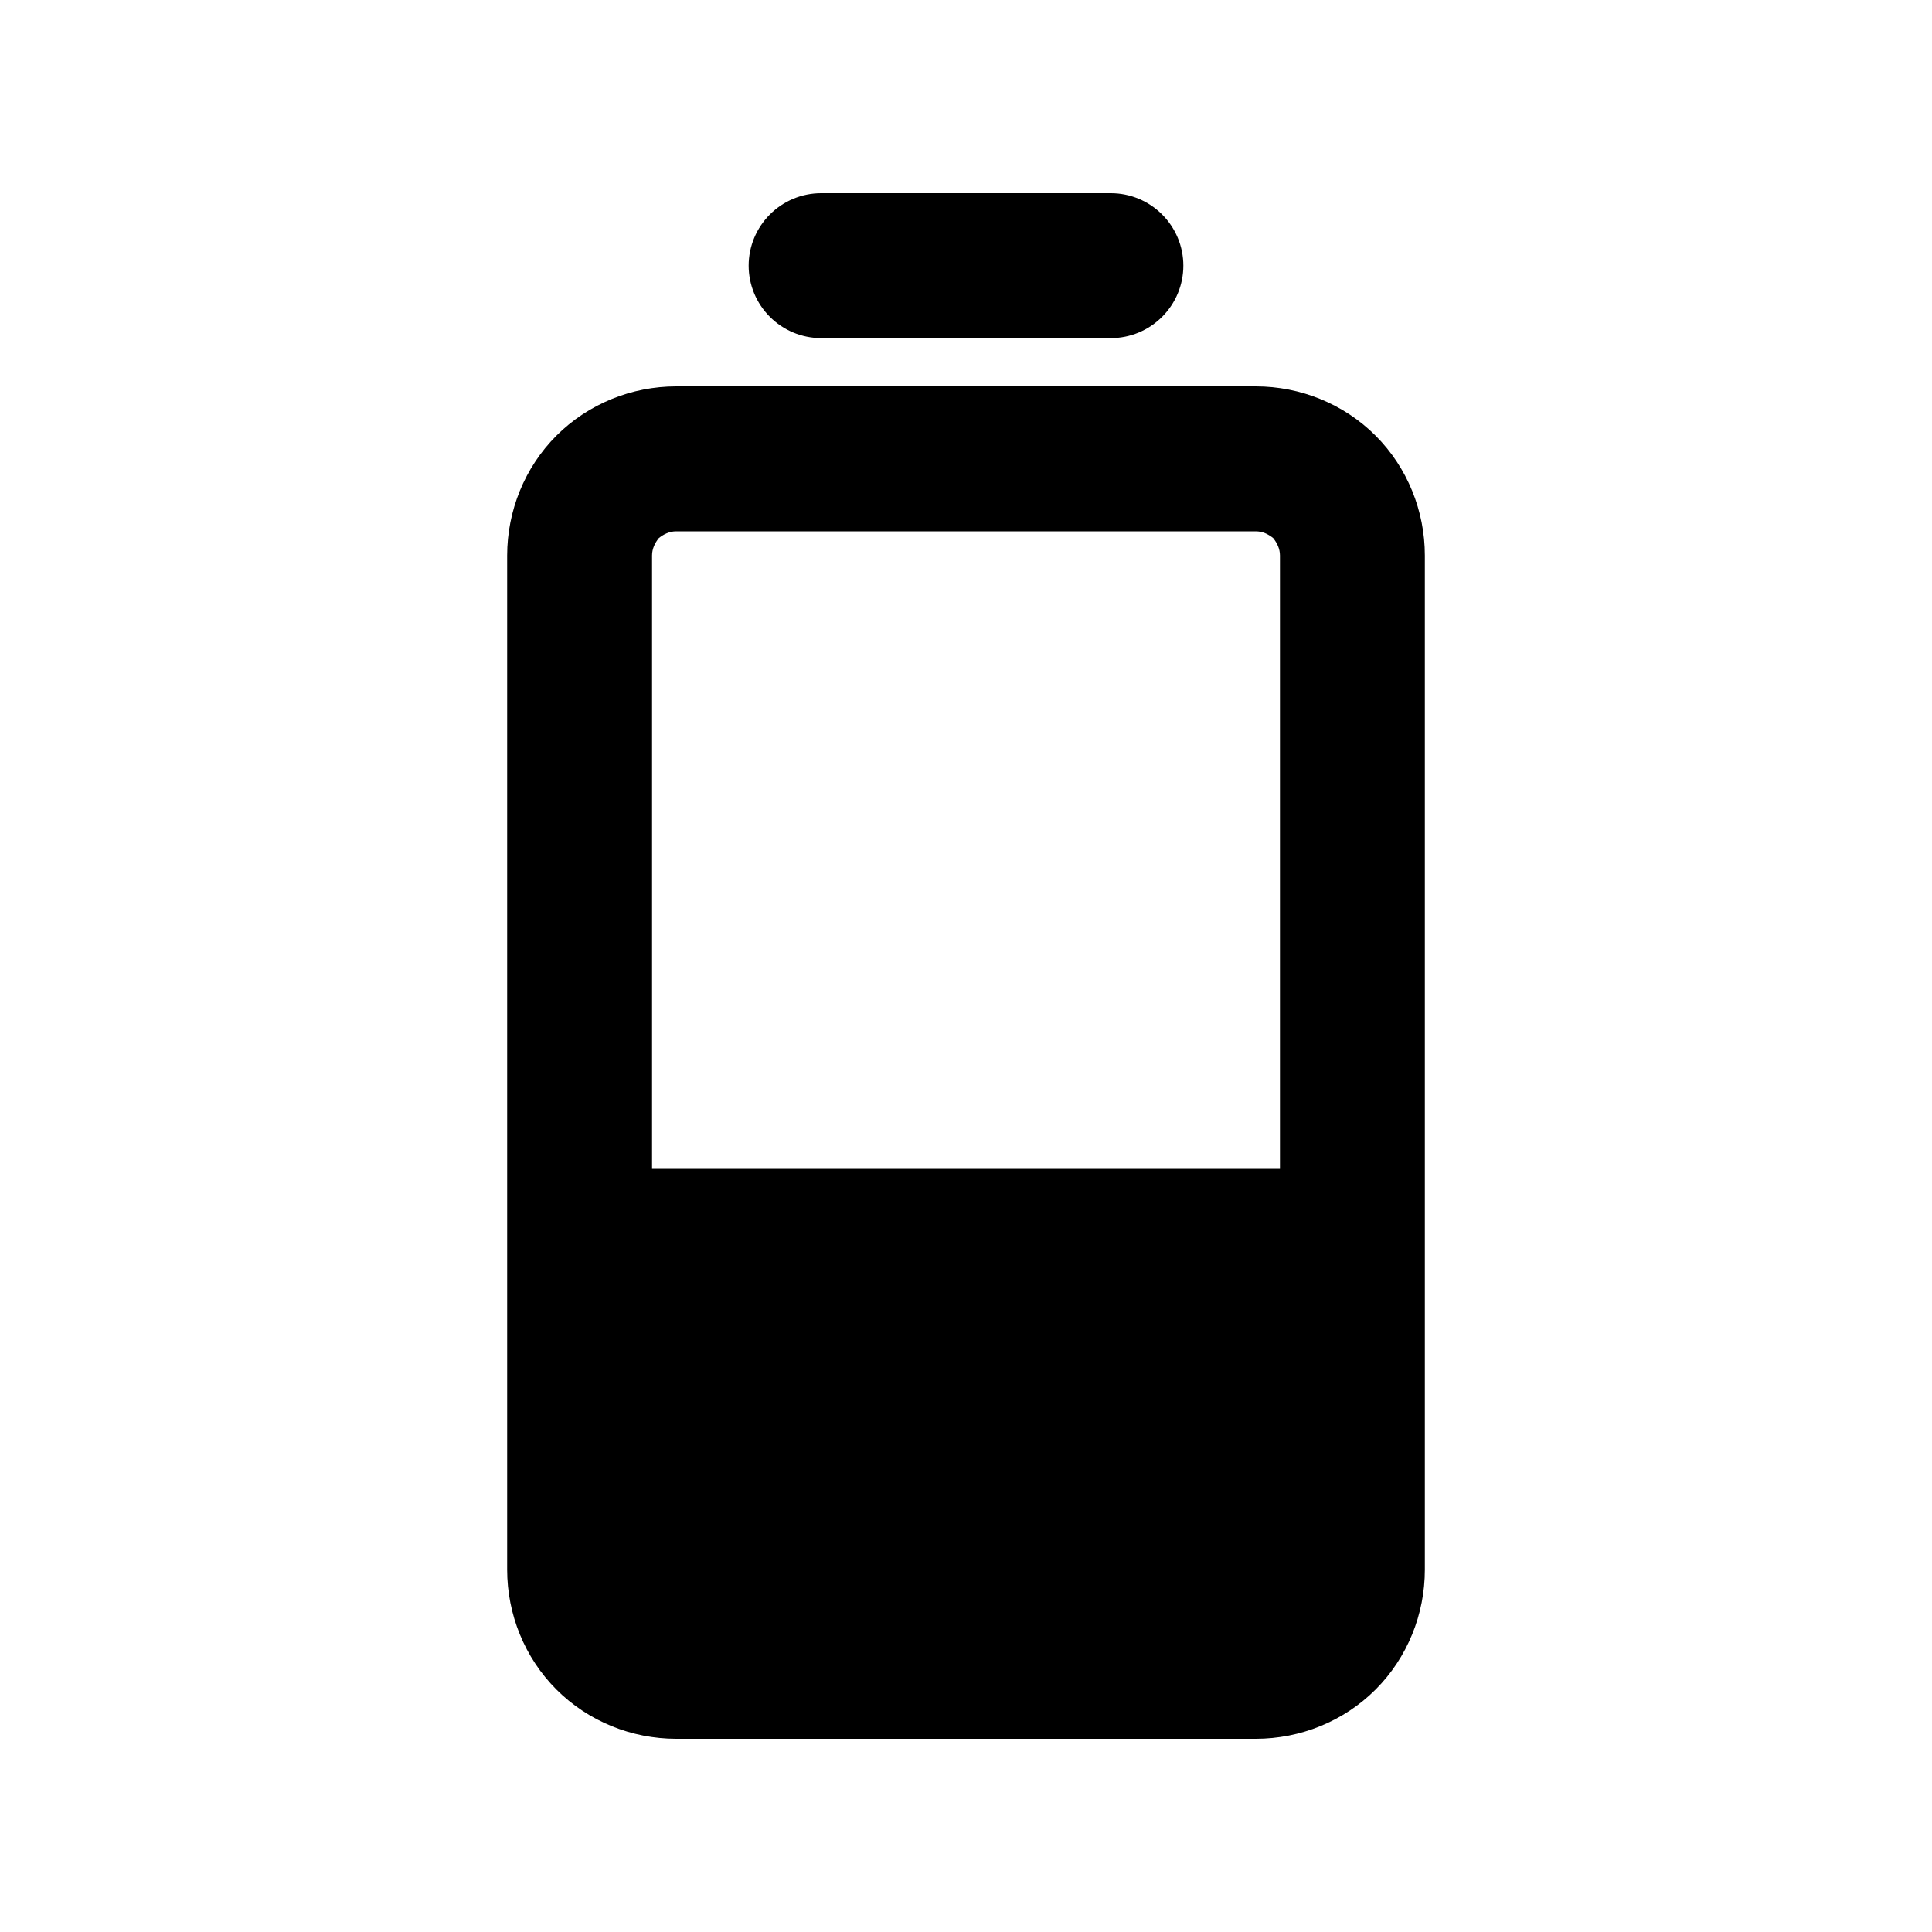 <?xml version="1.0" standalone="no"?><!-- Generator: Gravit.io --><svg xmlns="http://www.w3.org/2000/svg" xmlns:xlink="http://www.w3.org/1999/xlink" style="isolation:isolate" viewBox="0 0 20 20" width="20" height="20"><defs><clipPath id="_clipPath_XQF3FYZ8iGk4moP7ZUwJSUwamYkzg0qn"><rect width="20" height="20"/></clipPath></defs><g clip-path="url(#_clipPath_XQF3FYZ8iGk4moP7ZUwJSUwamYkzg0qn)"><path d=" M 13.25 12.1 L 13.25 5.75 C 13.25 5.68 13.22 5.62 13.18 5.57 C 13.13 5.53 13.07 5.5 13 5.5 L 7 5.5 L 7 5.5 L 7 5.5 C 6.93 5.5 6.87 5.53 6.82 5.57 C 6.78 5.62 6.75 5.68 6.75 5.75 L 6.75 12.1 L 6.75 12.1 L 13.25 12.1 Z  M 11.5 2 C 11.7 2 11.89 2.08 12.03 2.22 C 12.17 2.36 12.25 2.55 12.25 2.75 C 12.25 2.95 12.17 3.14 12.03 3.28 C 11.89 3.42 11.7 3.5 11.5 3.5 L 8.5 3.5 C 8.3 3.5 8.11 3.42 7.97 3.28 C 7.83 3.14 7.75 2.95 7.75 2.75 C 7.75 2.55 7.83 2.36 7.97 2.22 C 8.11 2.08 8.3 2 8.5 2 L 11.5 2 L 11.5 2 Z  M 7 4 L 13 4 C 13.46 4 13.91 4.18 14.24 4.51 C 14.57 4.84 14.75 5.29 14.75 5.75 L 14.75 16.25 C 14.75 16.71 14.57 17.16 14.24 17.49 C 13.91 17.82 13.46 18 13 18 L 7 18 C 6.54 18 6.09 17.82 5.76 17.49 C 5.43 17.16 5.25 16.71 5.25 16.25 L 5.25 5.75 C 5.25 5.29 5.43 4.84 5.76 4.51 C 6.09 4.18 6.54 4 7 4 L 7 4 L 7 4 Z " fill-rule="evenodd" fill="rgb(0,0,0)"/></g></svg>
